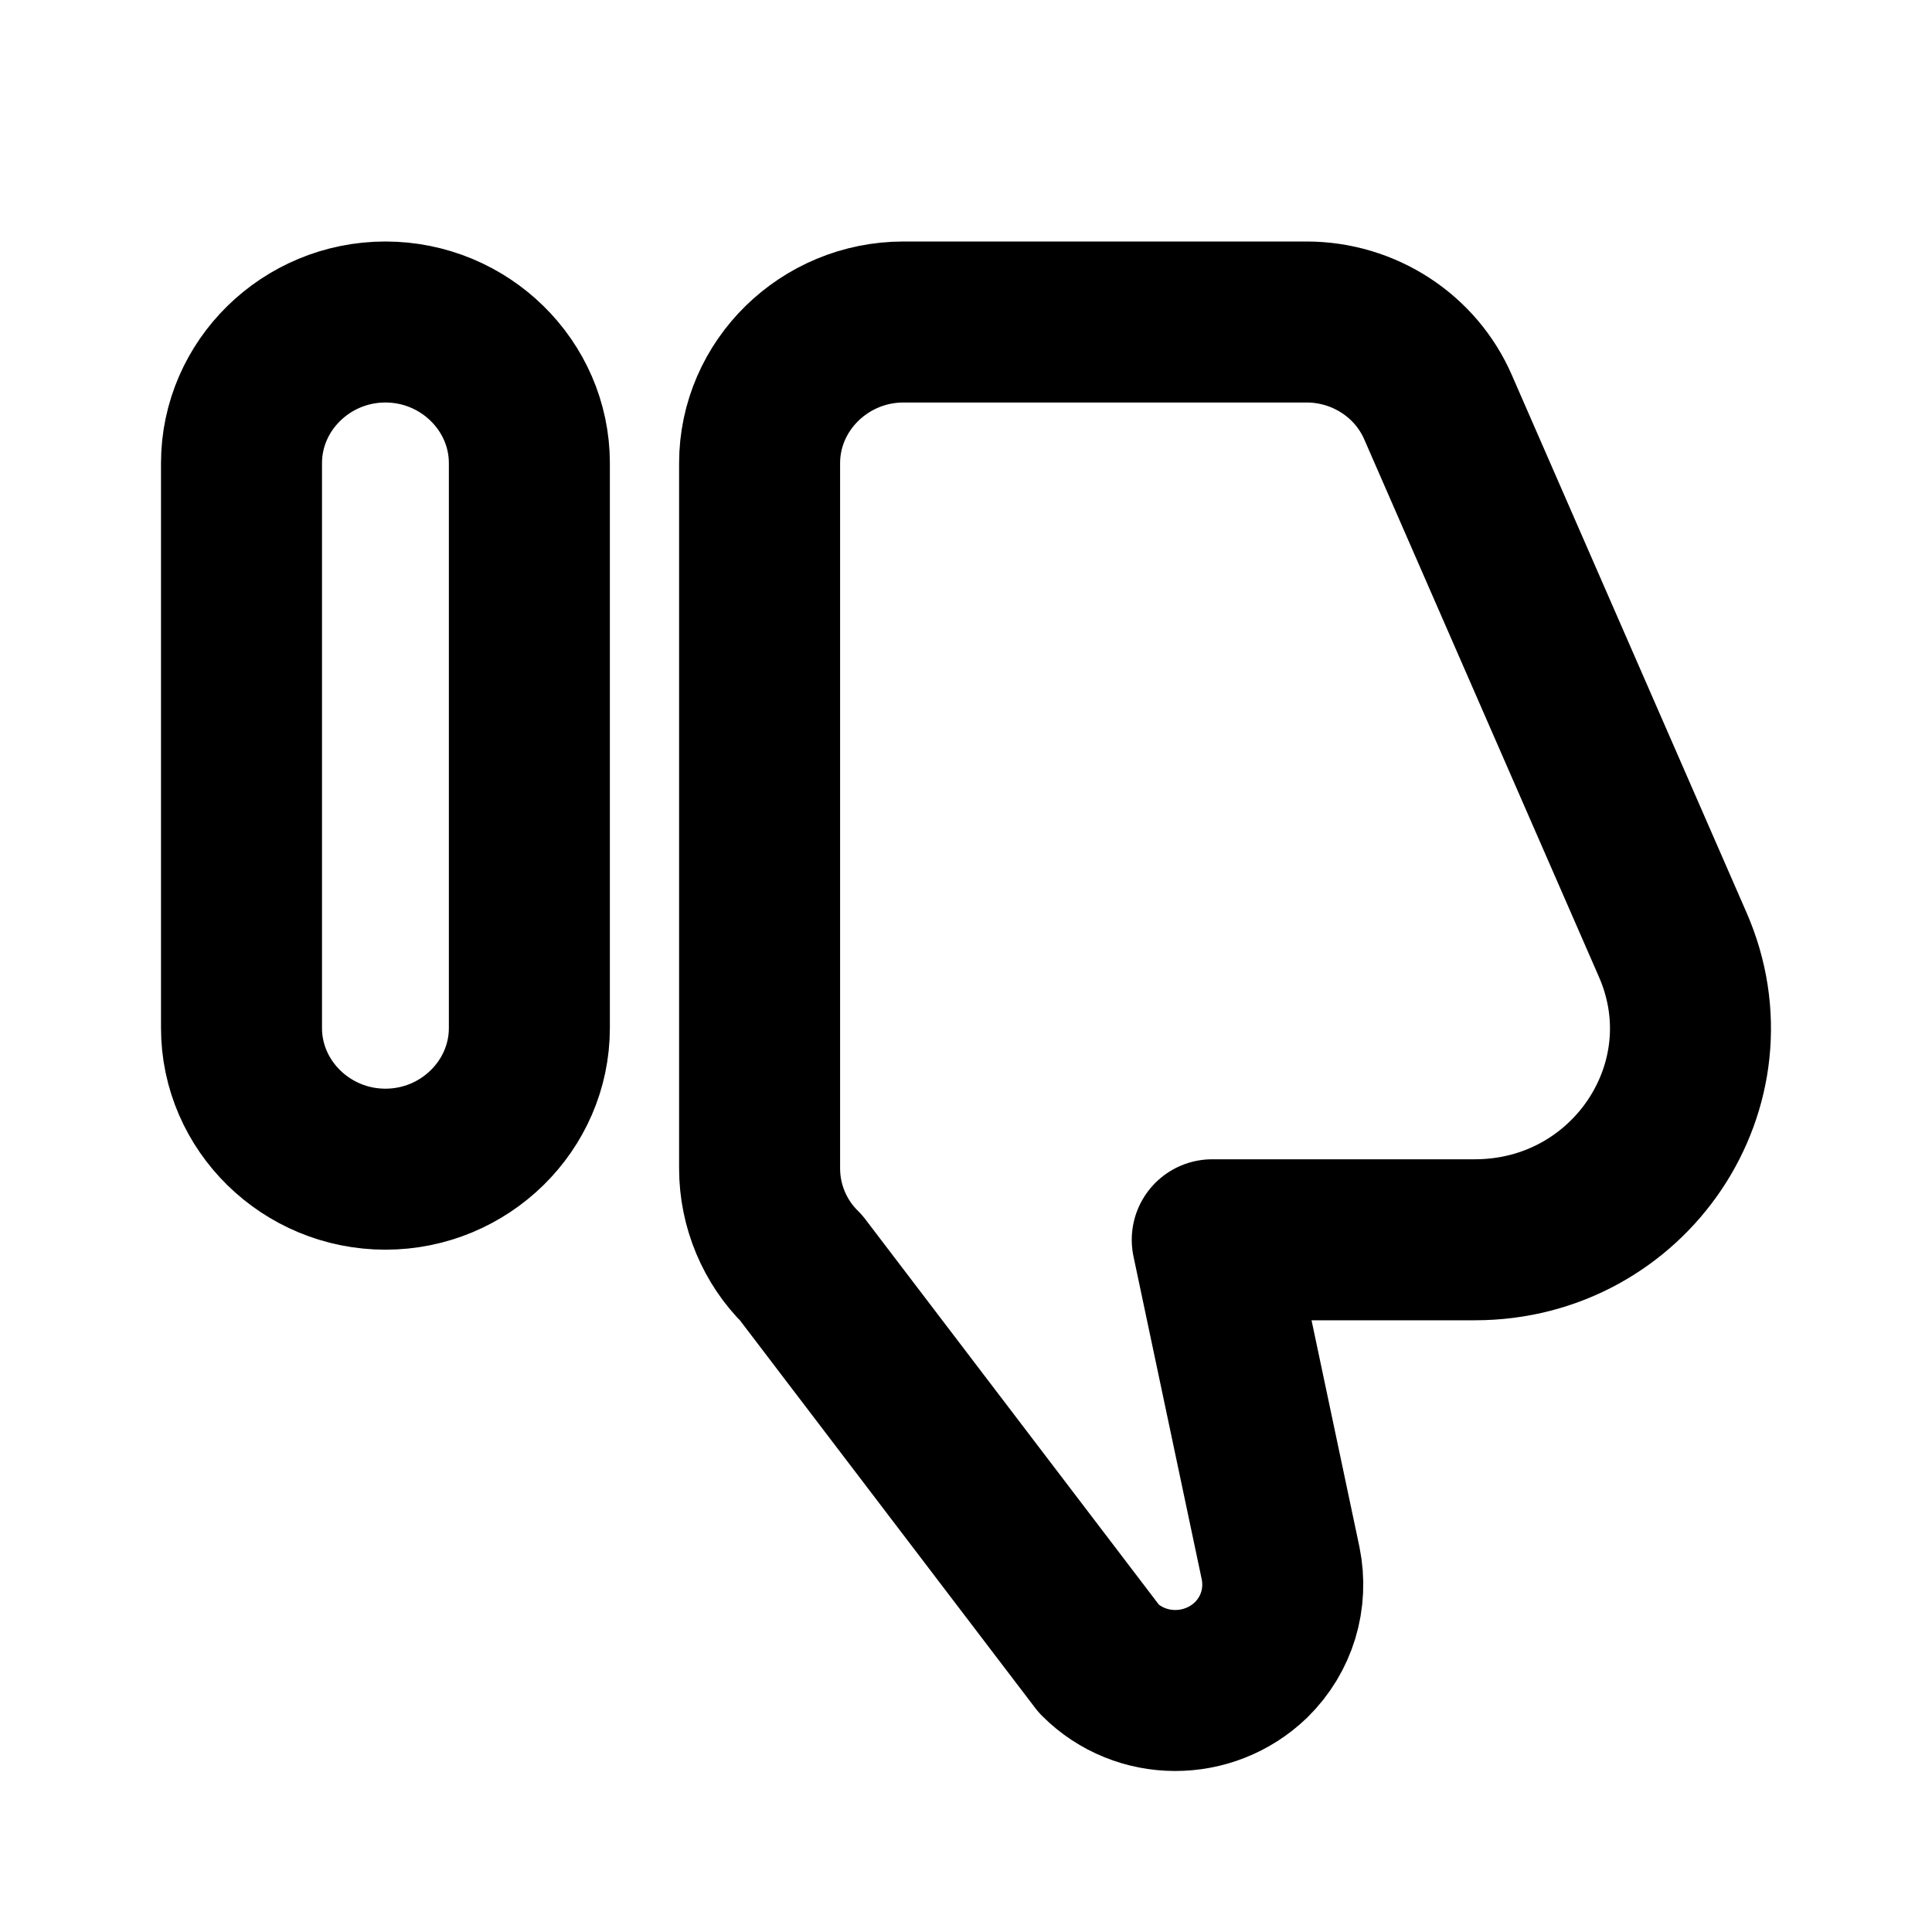 <svg width="24" height="24" viewBox="0 0 24 24" fill="none" xmlns="http://www.w3.org/2000/svg">
<path d="M13.655 20.611L9.954 15.752C9.624 15.428 9.436 14.98 9.436 14.515L9.436 5.754C9.436 4.789 10.241 4 11.224 4L16.23 4C16.945 4 17.588 4.421 17.865 5.061L20.779 11.735C21.539 13.472 20.243 15.401 18.321 15.401L15.059 15.401L15.908 19.418C15.997 19.857 15.863 20.304 15.541 20.62C15.014 21.128 14.174 21.128 13.655 20.611ZM4.788 4C5.771 4 6.576 4.789 6.576 5.754L6.576 12.77C6.576 13.735 5.771 14.524 4.788 14.524C3.804 14.524 3 13.735 3 12.77L3 5.754C3 4.789 3.804 4 4.788 4Z" stroke="black" stroke-width="2" stroke-linecap="round" stroke-linejoin="round"/>
</svg>
